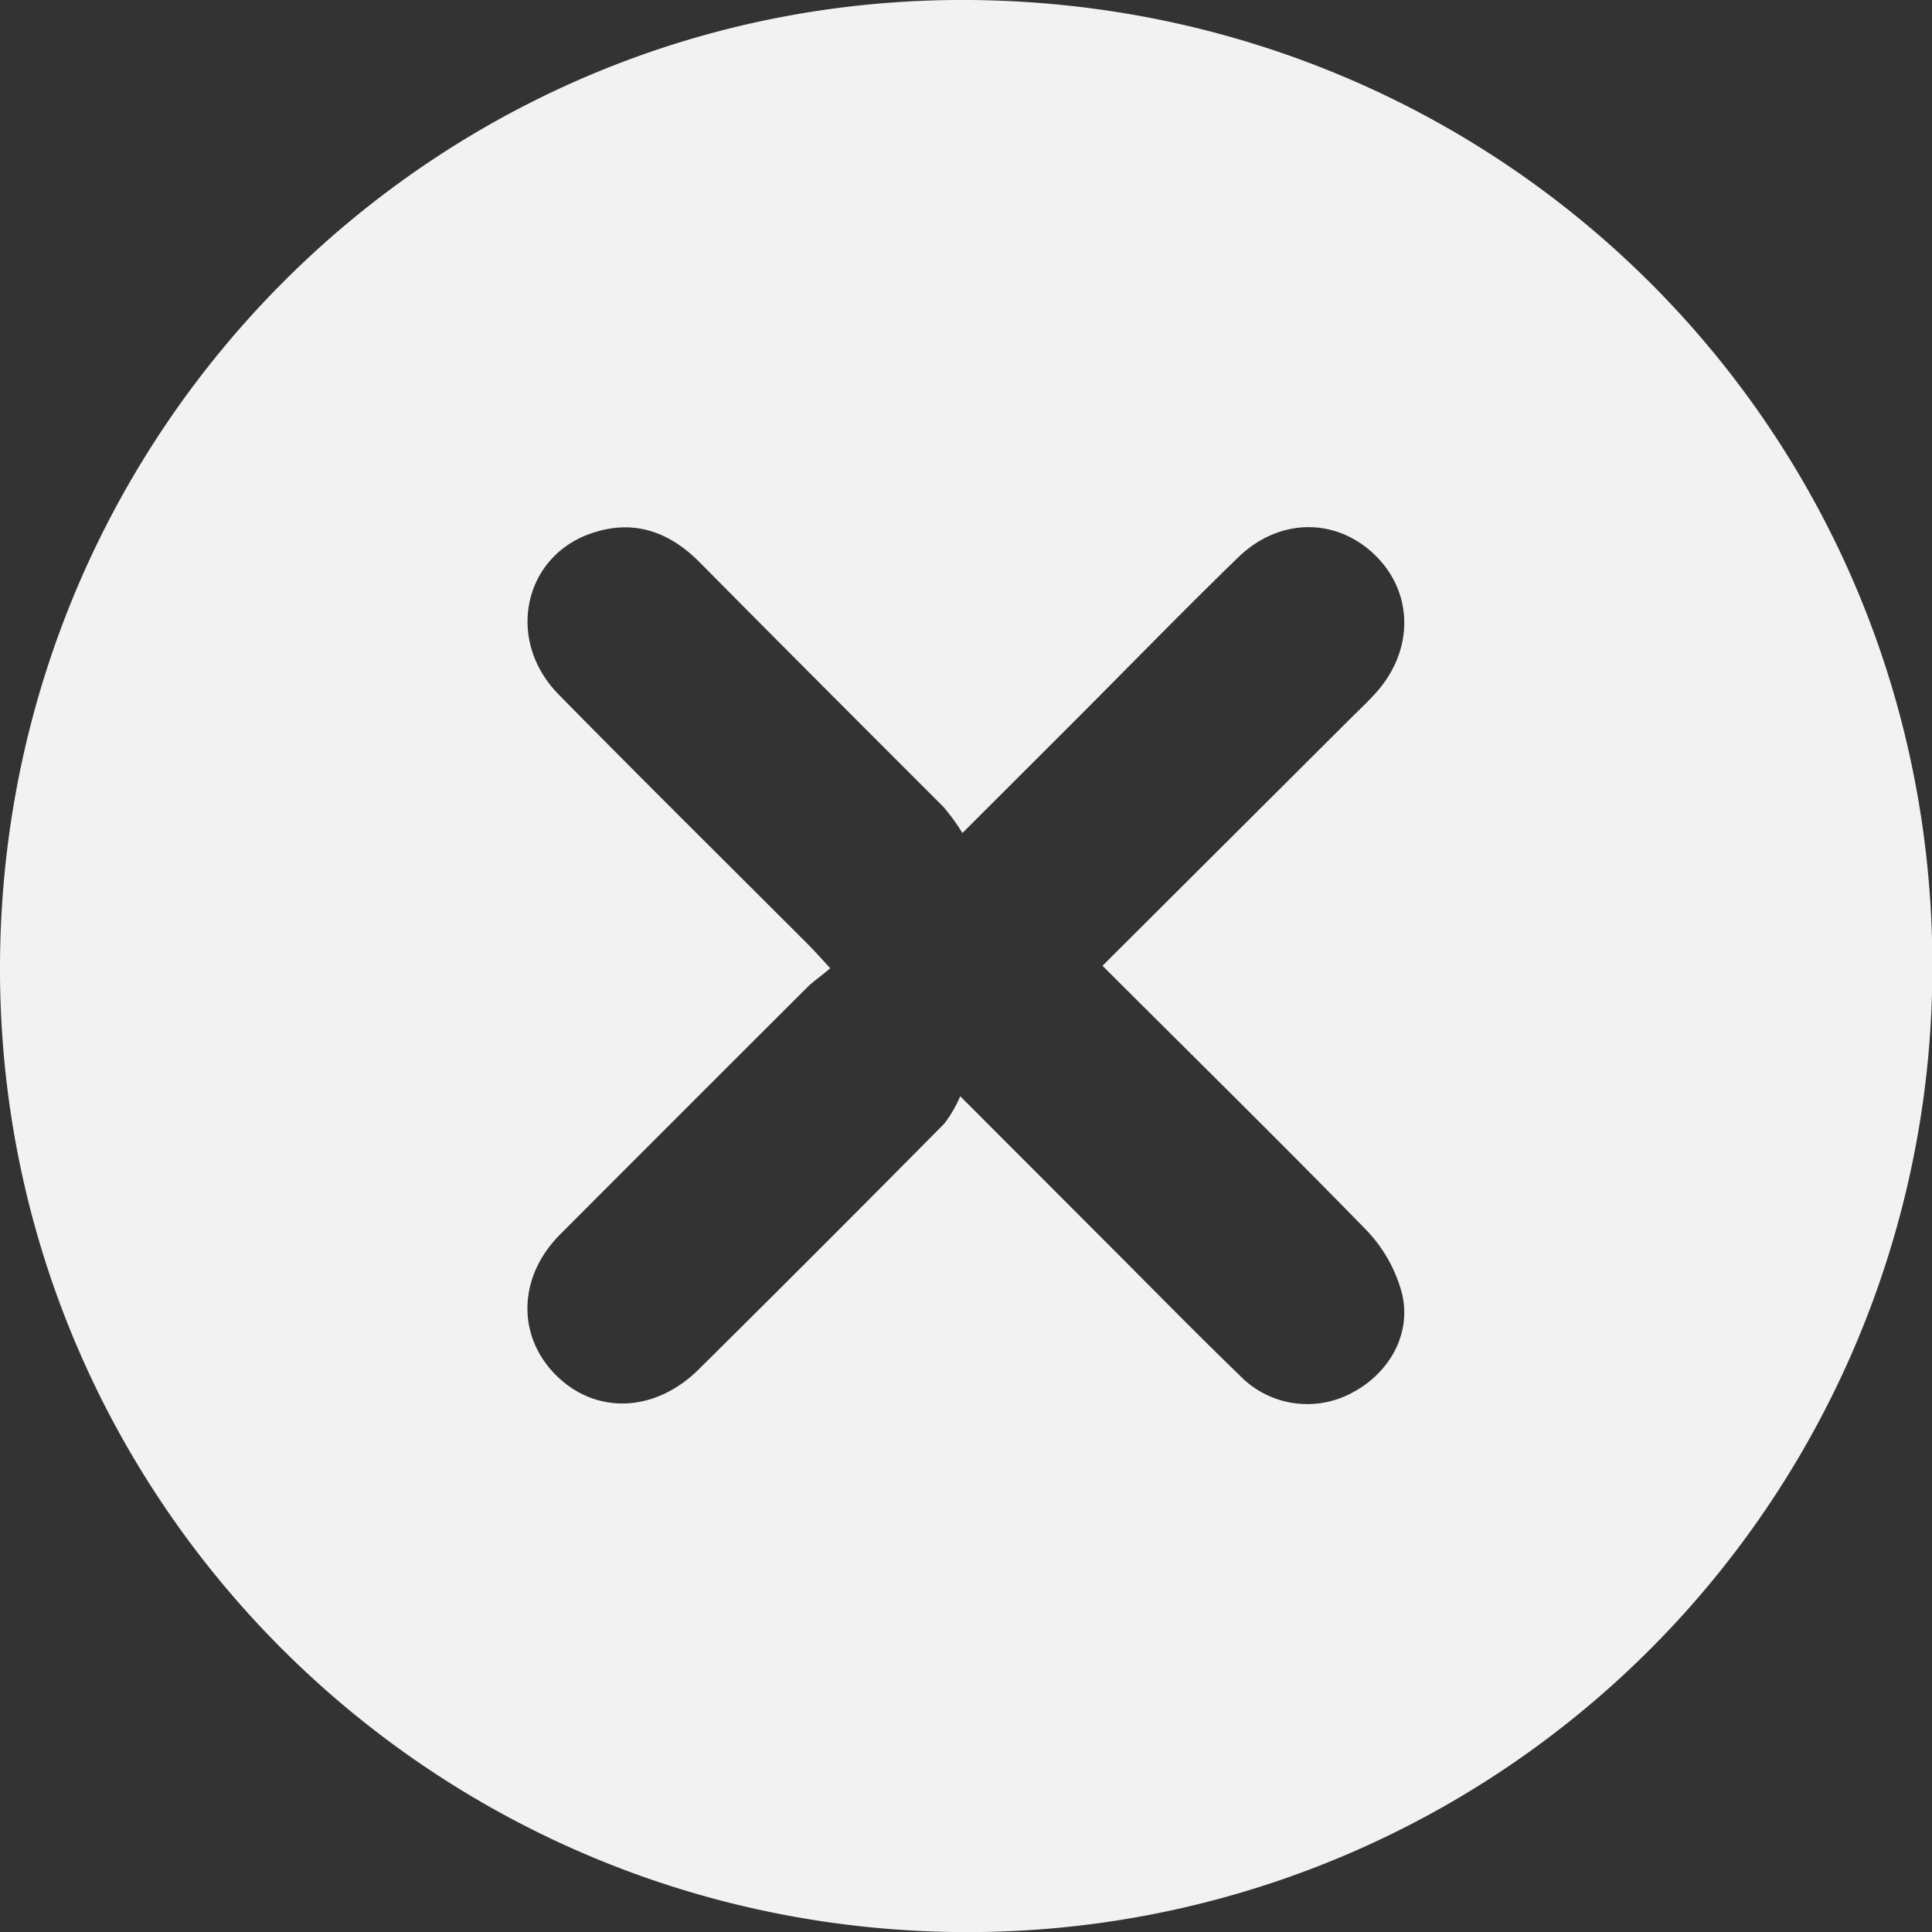 <svg xmlns="http://www.w3.org/2000/svg" viewBox="0 0 213.37 213.38"><rect x="0" y="0" width="213.37" height="213.38" fill="#333333" stroke="none"/><defs><style>.cls-1{fill:#f2f2f2;}</style></defs><g id="Layer_2" data-name="Layer 2"><g id="Layer_1-2" data-name="Layer 1"><path class="cls-1" d="M106.56,213.38C47.4,213.21-.27,165.39,0,106.49.27,47.28,48.15-.39,107,0c59.22.4,106.47,47.8,106.41,106.74A106.53,106.53,0,0,1,106.56,213.38Zm15.2-106.72,27.38-27.3c.93-.92,1.87-1.81,2.75-2.77,4.29-4.71,4.26-11.15-.07-15.32s-10.61-4.06-15.09.3c-6.1,5.92-12,12-18,18L106.29,92a22.69,22.69,0,0,0-2.09-2.88c-9-9-18-18-26.91-27-3.22-3.26-7-4.71-11.42-3.4-8,2.31-10.2,11.88-4.15,18,9.11,9.28,18.36,18.41,27.55,27.61.74.74,1.43,1.53,2.42,2.6-1,.88-2,1.53-2.73,2.3q-13.59,13.56-27.15,27.15c-4.63,4.69-4.73,11.2-.38,15.52s10.88,4.15,15.74-.67q13.64-13.51,27.14-27.16a14.54,14.54,0,0,0,1.74-3l16.35,16.37c4.81,4.81,9.56,9.67,14.45,14.4a10.4,10.4,0,0,0,12.43,2c4.08-2.12,6.62-6.42,5.57-10.93a16,16,0,0,0-4-7.11C141.4,126.11,131.7,116.59,121.76,106.66Z"/></g></g></svg>